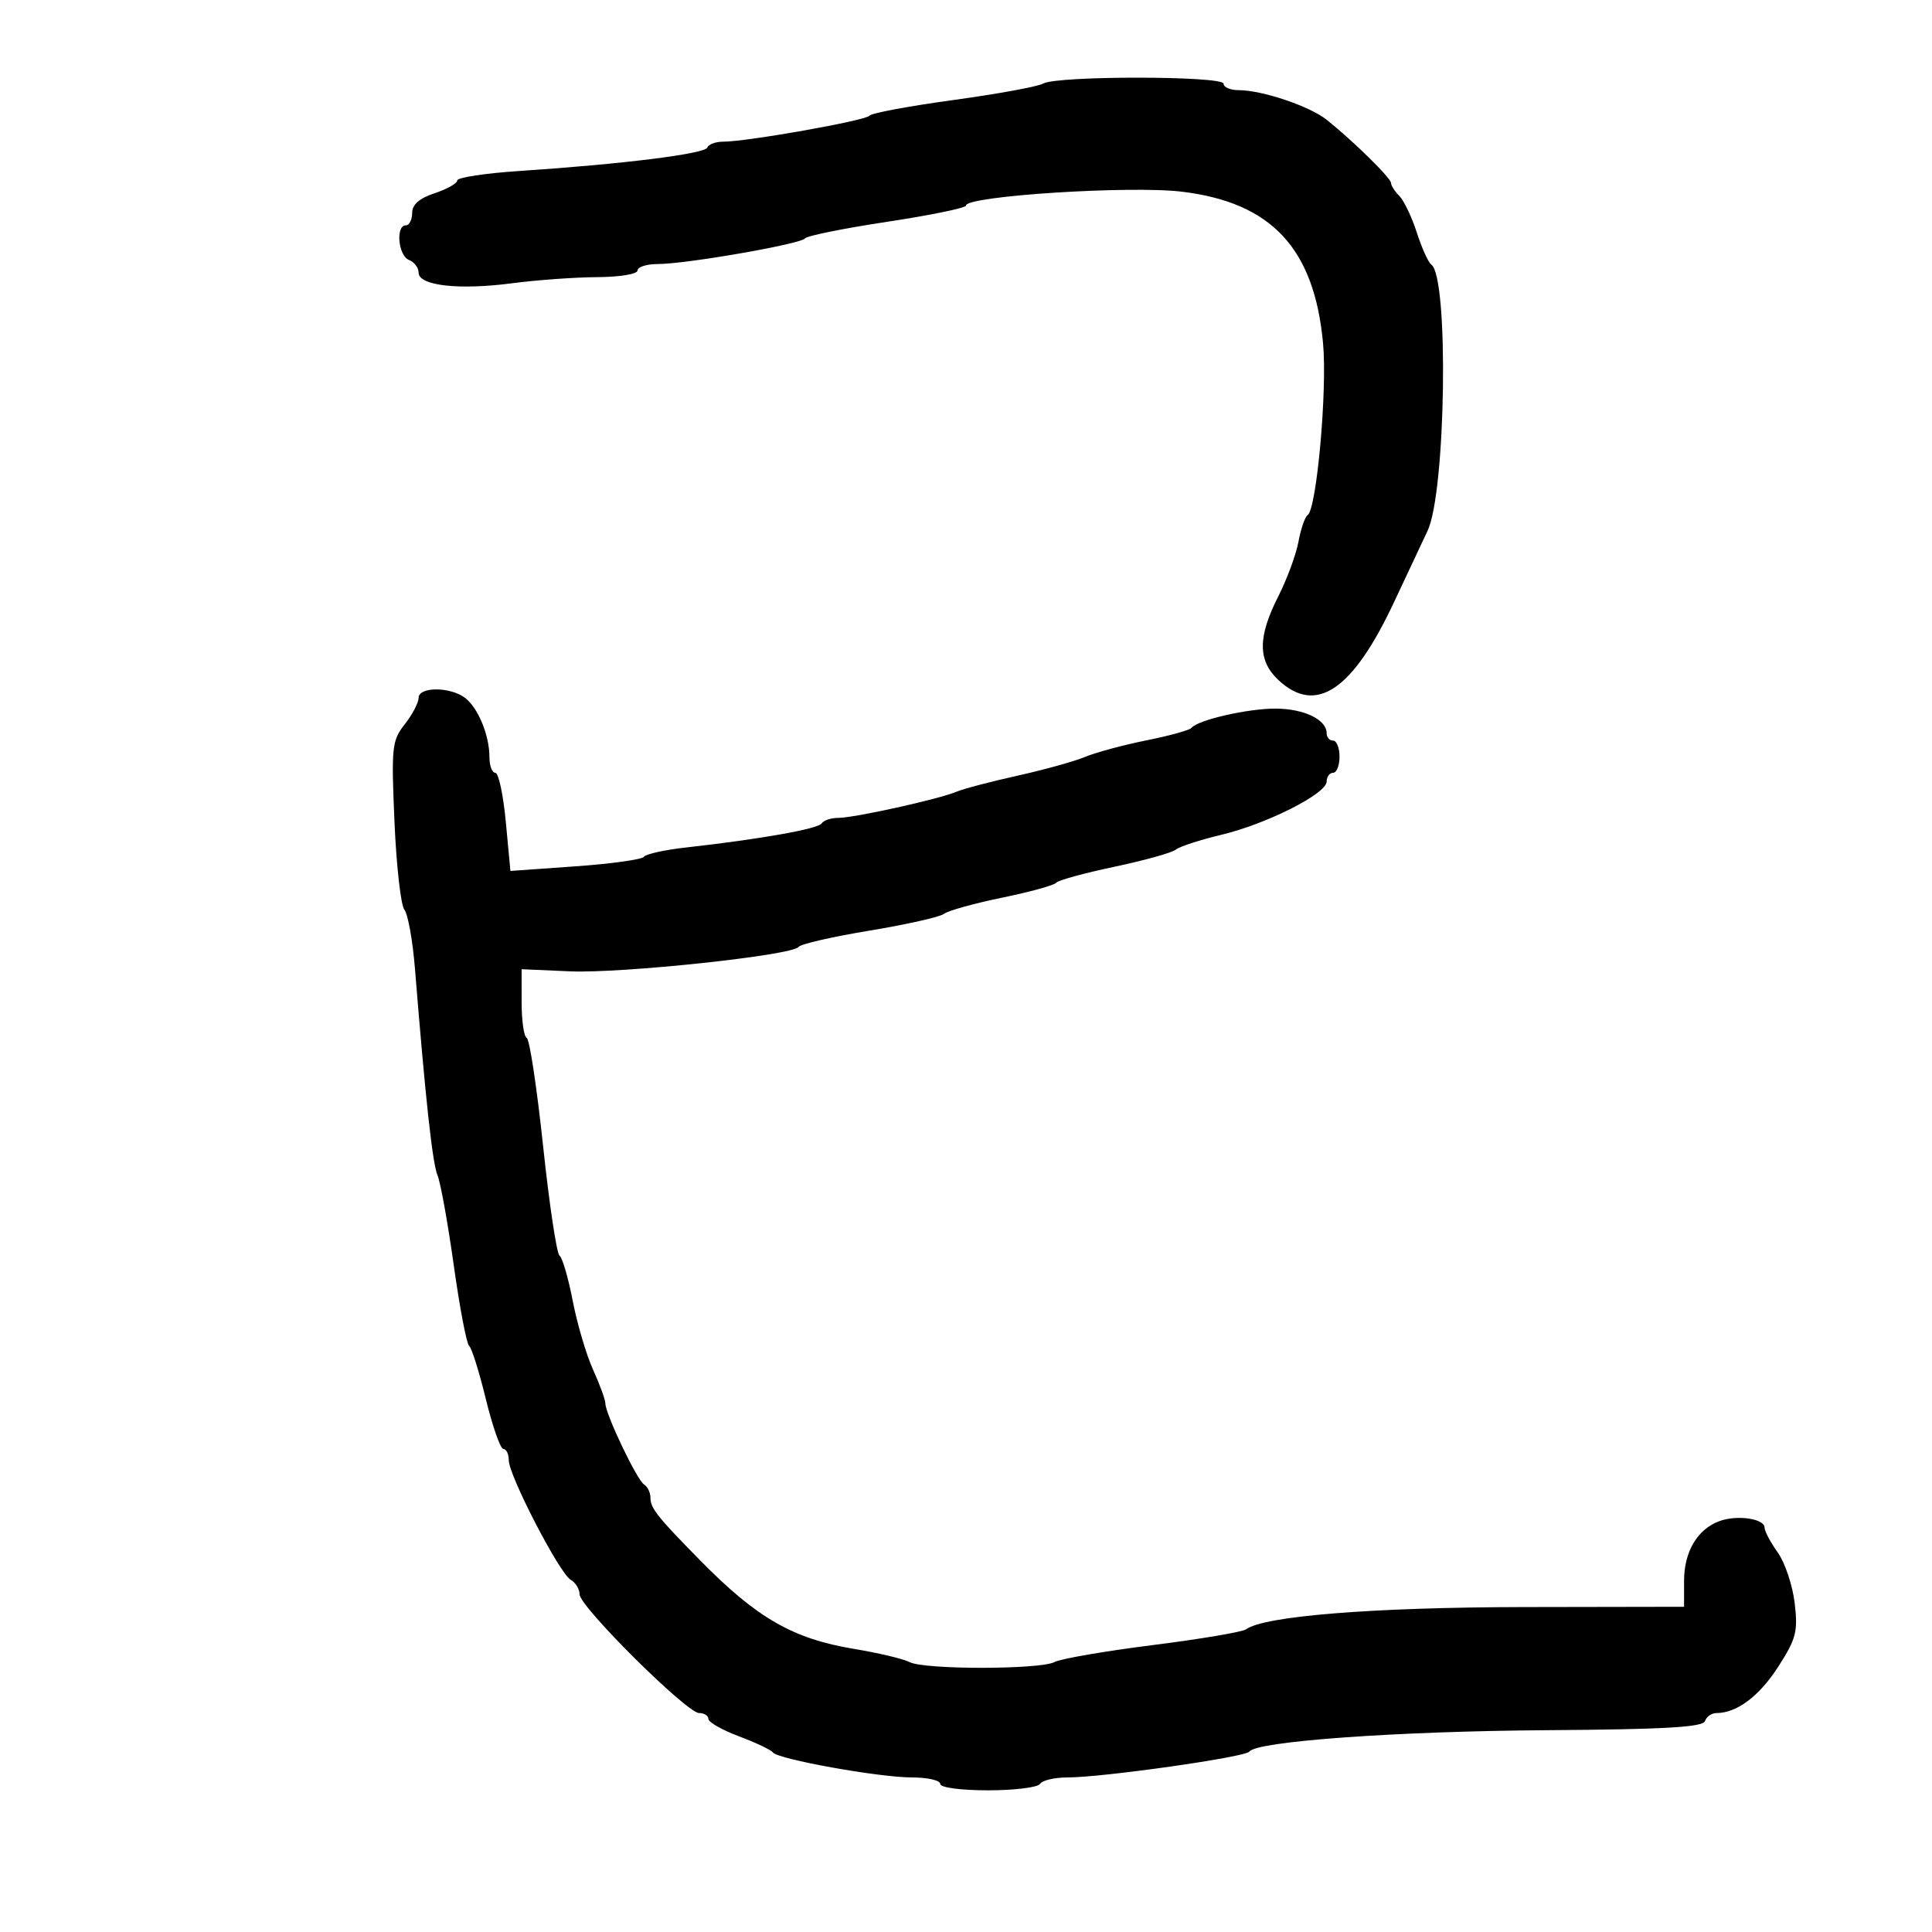 <svg xmlns="http://www.w3.org/2000/svg" width="300" height="300" viewBox="0 0 300 300" version="1.1">
	<path d="M 162 12.972 C 161.175 13.442, 154.875 14.597, 148 15.537 C 141.125 16.478, 135.275 17.571, 135 17.968 C 134.479 18.718, 115.996 22, 112.290 22 C 111.122 22, 110.017 22.410, 109.833 22.912 C 109.476 23.889, 96.606 25.496, 80.750 26.543 C 75.388 26.897, 71 27.560, 71 28.016 C 71 28.472, 69.425 29.365, 67.500 30 C 65.114 30.787, 64 31.767, 64 33.078 C 64 34.135, 63.550 35, 63 35 C 61.404 35, 61.845 39.727, 63.500 40.362 C 64.325 40.678, 65 41.569, 65 42.341 C 65 44.360, 71.256 45.069, 79.500 43.986 C 83.350 43.479, 89.313 43.051, 92.750 43.033 C 96.228 43.015, 99 42.557, 99 42 C 99 41.450, 100.407 41, 102.126 41 C 106.526 41, 124.397 37.888, 125 37.017 C 125.275 36.620, 131.012 35.461, 137.750 34.441 C 144.488 33.421, 150 32.286, 150 31.918 C 150 30.430, 175.480 28.793, 183.515 29.764 C 197.448 31.449, 204.073 38.556, 205.442 53.285 C 206.117 60.543, 204.453 79.064, 203.042 80 C 202.628 80.275, 201.989 82.130, 201.623 84.123 C 201.257 86.116, 199.844 89.941, 198.483 92.623 C 195.275 98.945, 195.295 102.617, 198.552 105.635 C 204.375 111.032, 210.048 107.189, 216.465 93.500 C 218.528 89.100, 220.873 84.113, 221.675 82.418 C 224.519 76.410, 224.991 43.004, 222.259 41.090 C 221.795 40.766, 220.781 38.528, 220.004 36.118 C 219.228 33.707, 218.009 31.152, 217.296 30.439 C 216.583 29.726, 216 28.816, 216 28.415 C 216 27.657, 210.125 21.887, 206 18.594 C 203.356 16.483, 195.973 14, 192.341 14 C 191.053 14, 190 13.550, 190 13 C 190 11.765, 164.164 11.739, 162 12.972 M 65 108.365 C 65 109.116, 64.036 110.956, 62.858 112.453 C 60.855 115, 60.751 115.977, 61.254 127.609 C 61.549 134.448, 62.243 140.596, 62.795 141.271 C 63.348 141.947, 64.090 146.100, 64.443 150.500 C 66.063 170.648, 67.155 180.655, 67.937 182.500 C 68.403 183.600, 69.539 189.893, 70.462 196.484 C 71.385 203.076, 72.458 208.701, 72.845 208.984 C 73.233 209.268, 74.402 212.988, 75.443 217.250 C 76.483 221.512, 77.709 225, 78.167 225 C 78.625 225, 79.001 225.787, 79.002 226.750 C 79.005 229.116, 86.868 244.298, 88.610 245.300 C 89.374 245.740, 90 246.763, 90 247.574 C 90 249.472, 106.642 266, 108.553 266 C 109.349 266, 110 266.413, 110 266.917 C 110 267.422, 112.138 268.636, 114.750 269.616 C 117.362 270.596, 119.728 271.720, 120.007 272.114 C 120.751 273.166, 136.505 276, 141.610 276 C 144.025 276, 146 276.450, 146 277 C 146 277.577, 149.147 278, 153.441 278 C 157.534 278, 161.160 277.550, 161.500 277 C 161.840 276.450, 163.754 276, 165.753 276 C 171.225 276, 193.428 272.846, 194 271.987 C 195.062 270.394, 216.839 268.824, 240.061 268.665 C 258.470 268.540, 264.434 268.198, 264.750 267.250 C 264.979 266.563, 265.783 266, 266.536 266 C 269.699 266, 273.191 263.377, 276.132 258.794 C 278.912 254.462, 279.201 253.342, 278.677 248.919 C 278.352 246.174, 277.167 242.638, 276.043 241.060 C 274.919 239.482, 274 237.751, 274 237.212 C 274 235.804, 269.721 235.189, 266.979 236.203 C 263.554 237.471, 261.500 240.955, 261.500 245.500 L 261.500 249.500 236.500 249.544 C 213.157 249.585, 196.262 250.942, 193.500 252.997 C 192.950 253.407, 186.425 254.509, 179 255.447 C 171.575 256.385, 164.719 257.568, 163.764 258.076 C 161.521 259.269, 143.507 259.280, 141.236 258.090 C 140.281 257.589, 136.387 256.664, 132.583 256.034 C 123.122 254.468, 117.530 251.251, 108.753 242.327 C 102.043 235.505, 101 234.190, 101 232.559 C 101 231.766, 100.551 230.841, 100.003 230.502 C 98.902 229.822, 94 219.543, 94 217.916 C 94 217.352, 93.143 215.002, 92.095 212.695 C 91.047 210.388, 89.624 205.575, 88.934 202 C 88.244 198.425, 87.320 195.260, 86.881 194.967 C 86.442 194.673, 85.295 187.023, 84.333 177.967 C 83.371 168.910, 82.227 161.350, 81.792 161.167 C 81.356 160.983, 80.999 158.508, 80.998 155.667 L 80.995 150.500 88.478 150.828 C 96.525 151.181, 123.162 148.337, 123.995 147.036 C 124.273 146.602, 129.225 145.465, 135 144.510 C 140.775 143.554, 145.990 142.378, 146.589 141.897 C 147.188 141.416, 151.238 140.289, 155.589 139.393 C 159.940 138.497, 163.725 137.454, 164 137.077 C 164.275 136.699, 168.325 135.584, 173 134.599 C 177.675 133.614, 181.979 132.416, 182.564 131.936 C 183.150 131.456, 186.300 130.427, 189.564 129.649 C 196.677 127.955, 206 123.251, 206 121.358 C 206 120.611, 206.450 120, 207 120 C 207.550 120, 208 118.875, 208 117.500 C 208 116.125, 207.550 115, 207 115 C 206.450 115, 206 114.487, 206 113.860 C 206 111.749, 202.530 110.064, 198.116 110.032 C 193.813 110.001, 185.985 111.792, 185 113.033 C 184.725 113.379, 181.575 114.250, 178 114.967 C 174.425 115.684, 170.150 116.837, 168.500 117.528 C 166.850 118.220, 162.125 119.533, 158 120.446 C 153.875 121.360, 149.600 122.485, 148.500 122.947 C 145.726 124.111, 132.657 127, 130.166 127 C 129.040 127, 127.879 127.386, 127.588 127.858 C 127.062 128.709, 118.051 130.308, 106.500 131.600 C 103.200 131.969, 100.275 132.616, 100 133.038 C 99.725 133.460, 94.945 134.128, 89.379 134.522 L 79.257 135.239 78.543 127.620 C 78.151 123.429, 77.418 120, 76.915 120 C 76.412 120, 76 118.904, 76 117.565 C 76 114.173, 74.243 109.908, 72.211 108.363 C 69.908 106.614, 65 106.615, 65 108.365" stroke="none" fill="black" fill-rule="evenodd"/>
</svg>